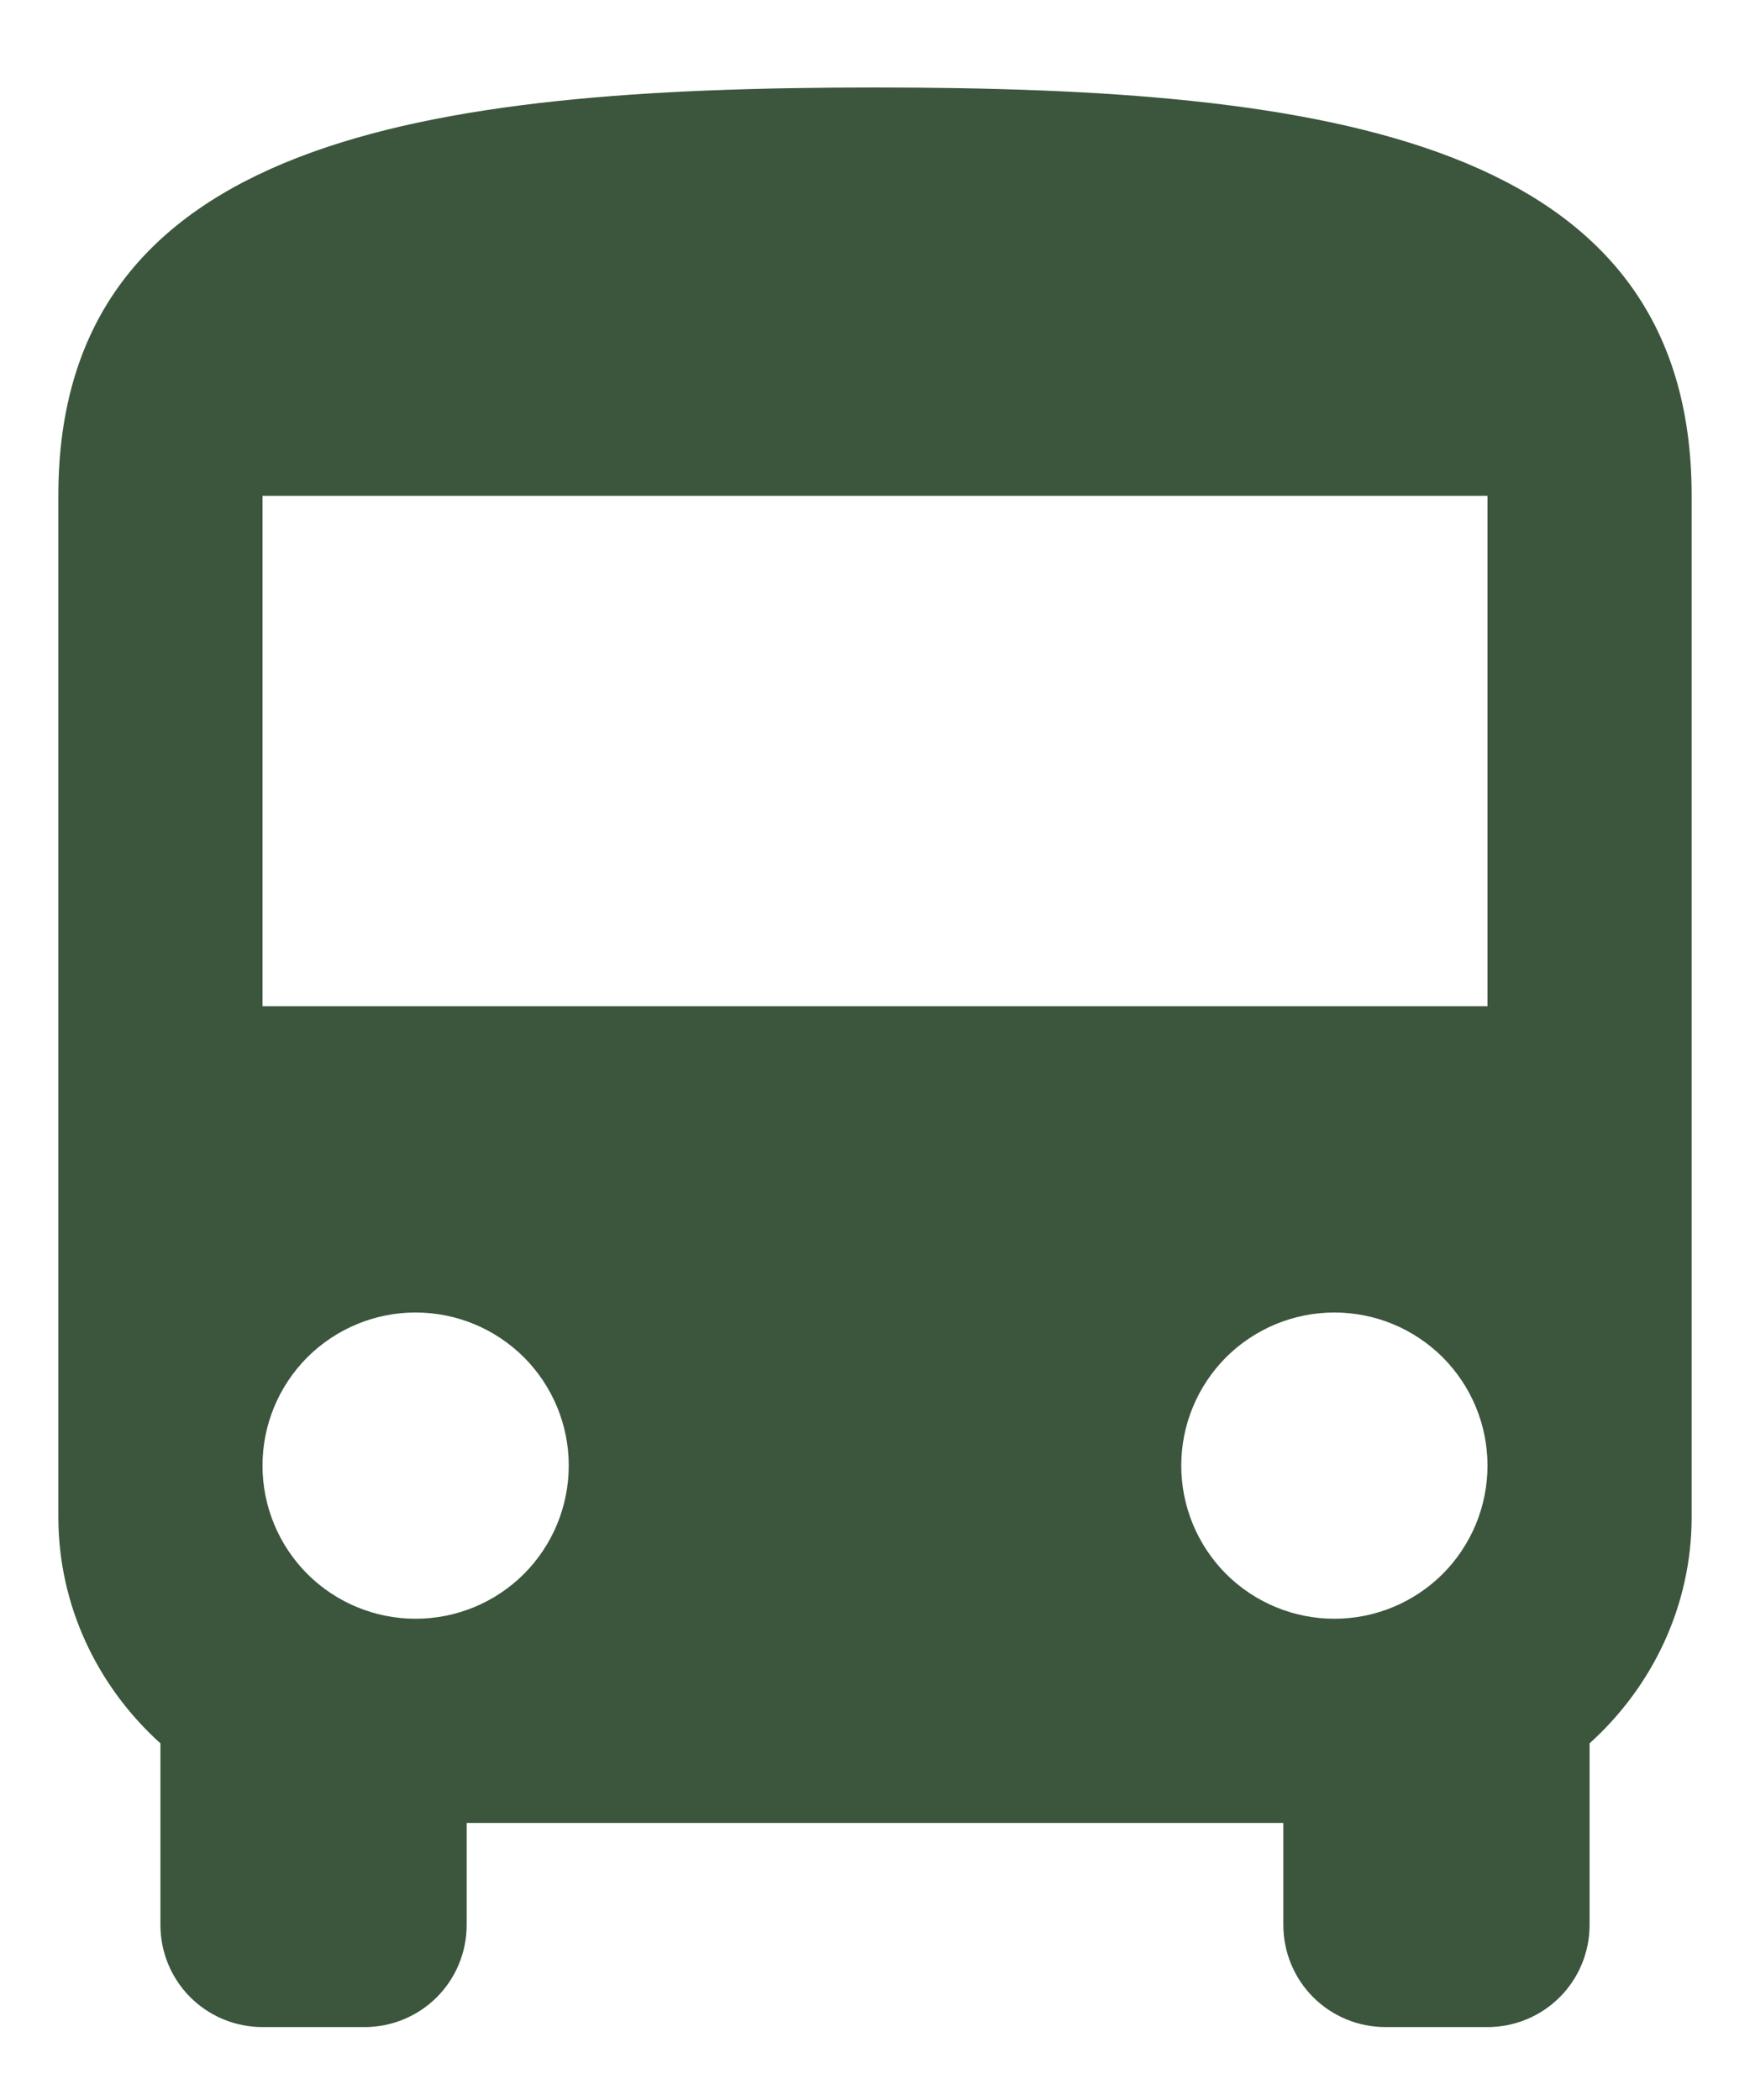 <svg width="15" height="18" viewBox="0 0 15 18" fill="none" xmlns="http://www.w3.org/2000/svg">
<path d="M12.75 8.625H2.25V4.25H12.75M11.438 13.875C11.089 13.875 10.756 13.737 10.509 13.491C10.263 13.244 10.125 12.911 10.125 12.562C10.125 12.214 10.263 11.881 10.509 11.634C10.756 11.388 11.089 11.25 11.438 11.25C11.786 11.25 12.119 11.388 12.366 11.634C12.612 11.881 12.75 12.214 12.75 12.562C12.75 12.911 12.612 13.244 12.366 13.491C12.119 13.737 11.786 13.875 11.438 13.875ZM3.562 13.875C3.214 13.875 2.881 13.737 2.634 13.491C2.388 13.244 2.25 12.911 2.25 12.562C2.25 12.214 2.388 11.881 2.634 11.634C2.881 11.388 3.214 11.25 3.562 11.25C3.911 11.25 4.244 11.388 4.491 11.634C4.737 11.881 4.875 12.214 4.875 12.562C4.875 12.911 4.737 13.244 4.491 13.491C4.244 13.737 3.911 13.875 3.562 13.875ZM0.5 13C0.5 13.77 0.841 14.461 1.375 14.943V16.5C1.375 16.732 1.467 16.955 1.631 17.119C1.795 17.283 2.018 17.375 2.25 17.375H3.125C3.357 17.375 3.58 17.283 3.744 17.119C3.908 16.955 4 16.732 4 16.5V15.625H11V16.5C11 16.732 11.092 16.955 11.256 17.119C11.42 17.283 11.643 17.375 11.875 17.375H12.75C12.982 17.375 13.205 17.283 13.369 17.119C13.533 16.955 13.625 16.732 13.625 16.5V14.943C14.159 14.461 14.5 13.77 14.5 13V4.25C14.5 1.188 11.367 0.75 7.5 0.75C3.632 0.75 0.5 1.188 0.5 4.25V13Z" fill="#3B563C"/>
</svg>
